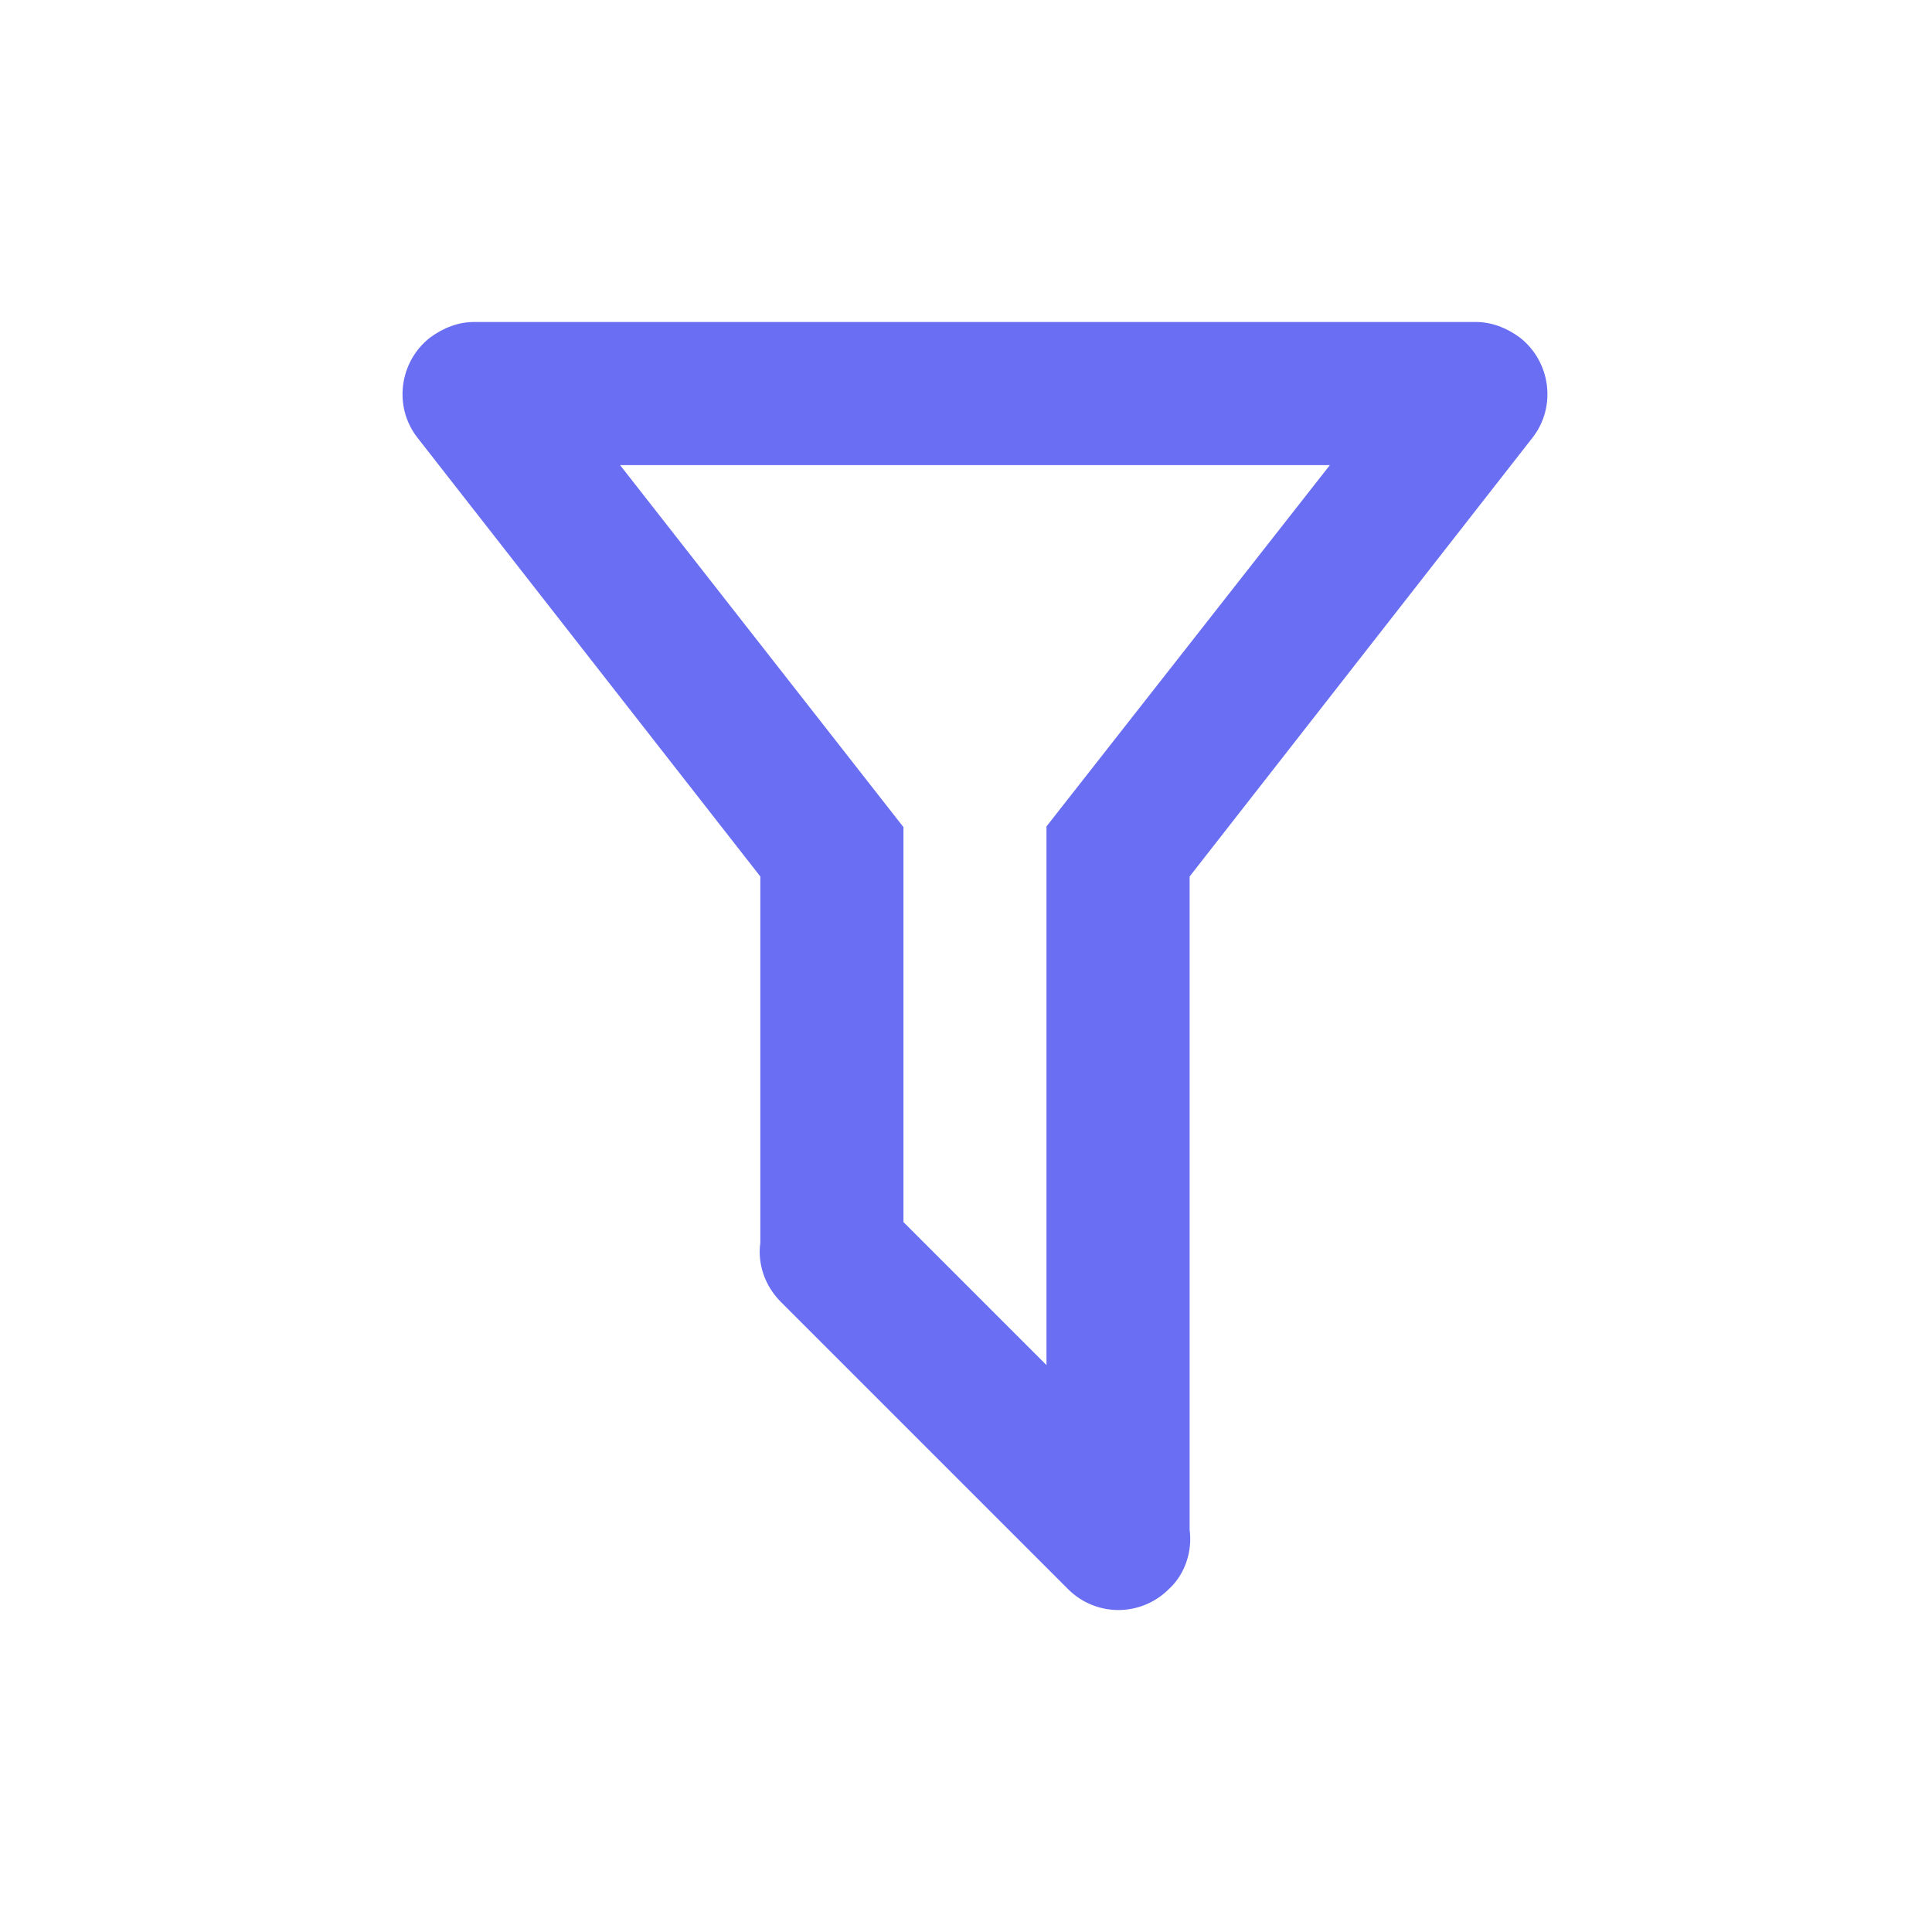 <?xml version="1.0" encoding="UTF-8"?>
<svg width="24px" height="24px" viewBox="0 0 24 24" version="1.1" xmlns="http://www.w3.org/2000/svg" xmlns:xlink="http://www.w3.org/1999/xlink">
    <title>Filter Outlined</title>
    <g id="Filter-Outlined" stroke="none" stroke-width="1" fill="none" fill-rule="evenodd">
        <path d="M14.52,19.74 C14.173,20.087 13.613,20.087 13.267,19.74 L9.703,16.176 C9.498,15.972 9.409,15.696 9.445,15.438 L9.445,10.888 L5.188,5.44 C4.886,5.058 4.957,4.498 5.339,4.196 C5.508,4.071 5.694,4 5.89,4 L18.333,4 C18.528,4 18.715,4.071 18.884,4.196 C19.266,4.498 19.337,5.058 19.035,5.44 L14.778,10.888 L14.778,19.002 C14.813,19.269 14.724,19.553 14.52,19.74 Z M7.703,5.778 L11.223,10.275 L11.223,15.181 L13,16.958 L13,10.266 L16.52,5.778 L7.703,5.778 Z" id="Shape" fill="#696ef2"></path>
    </g>
</svg>